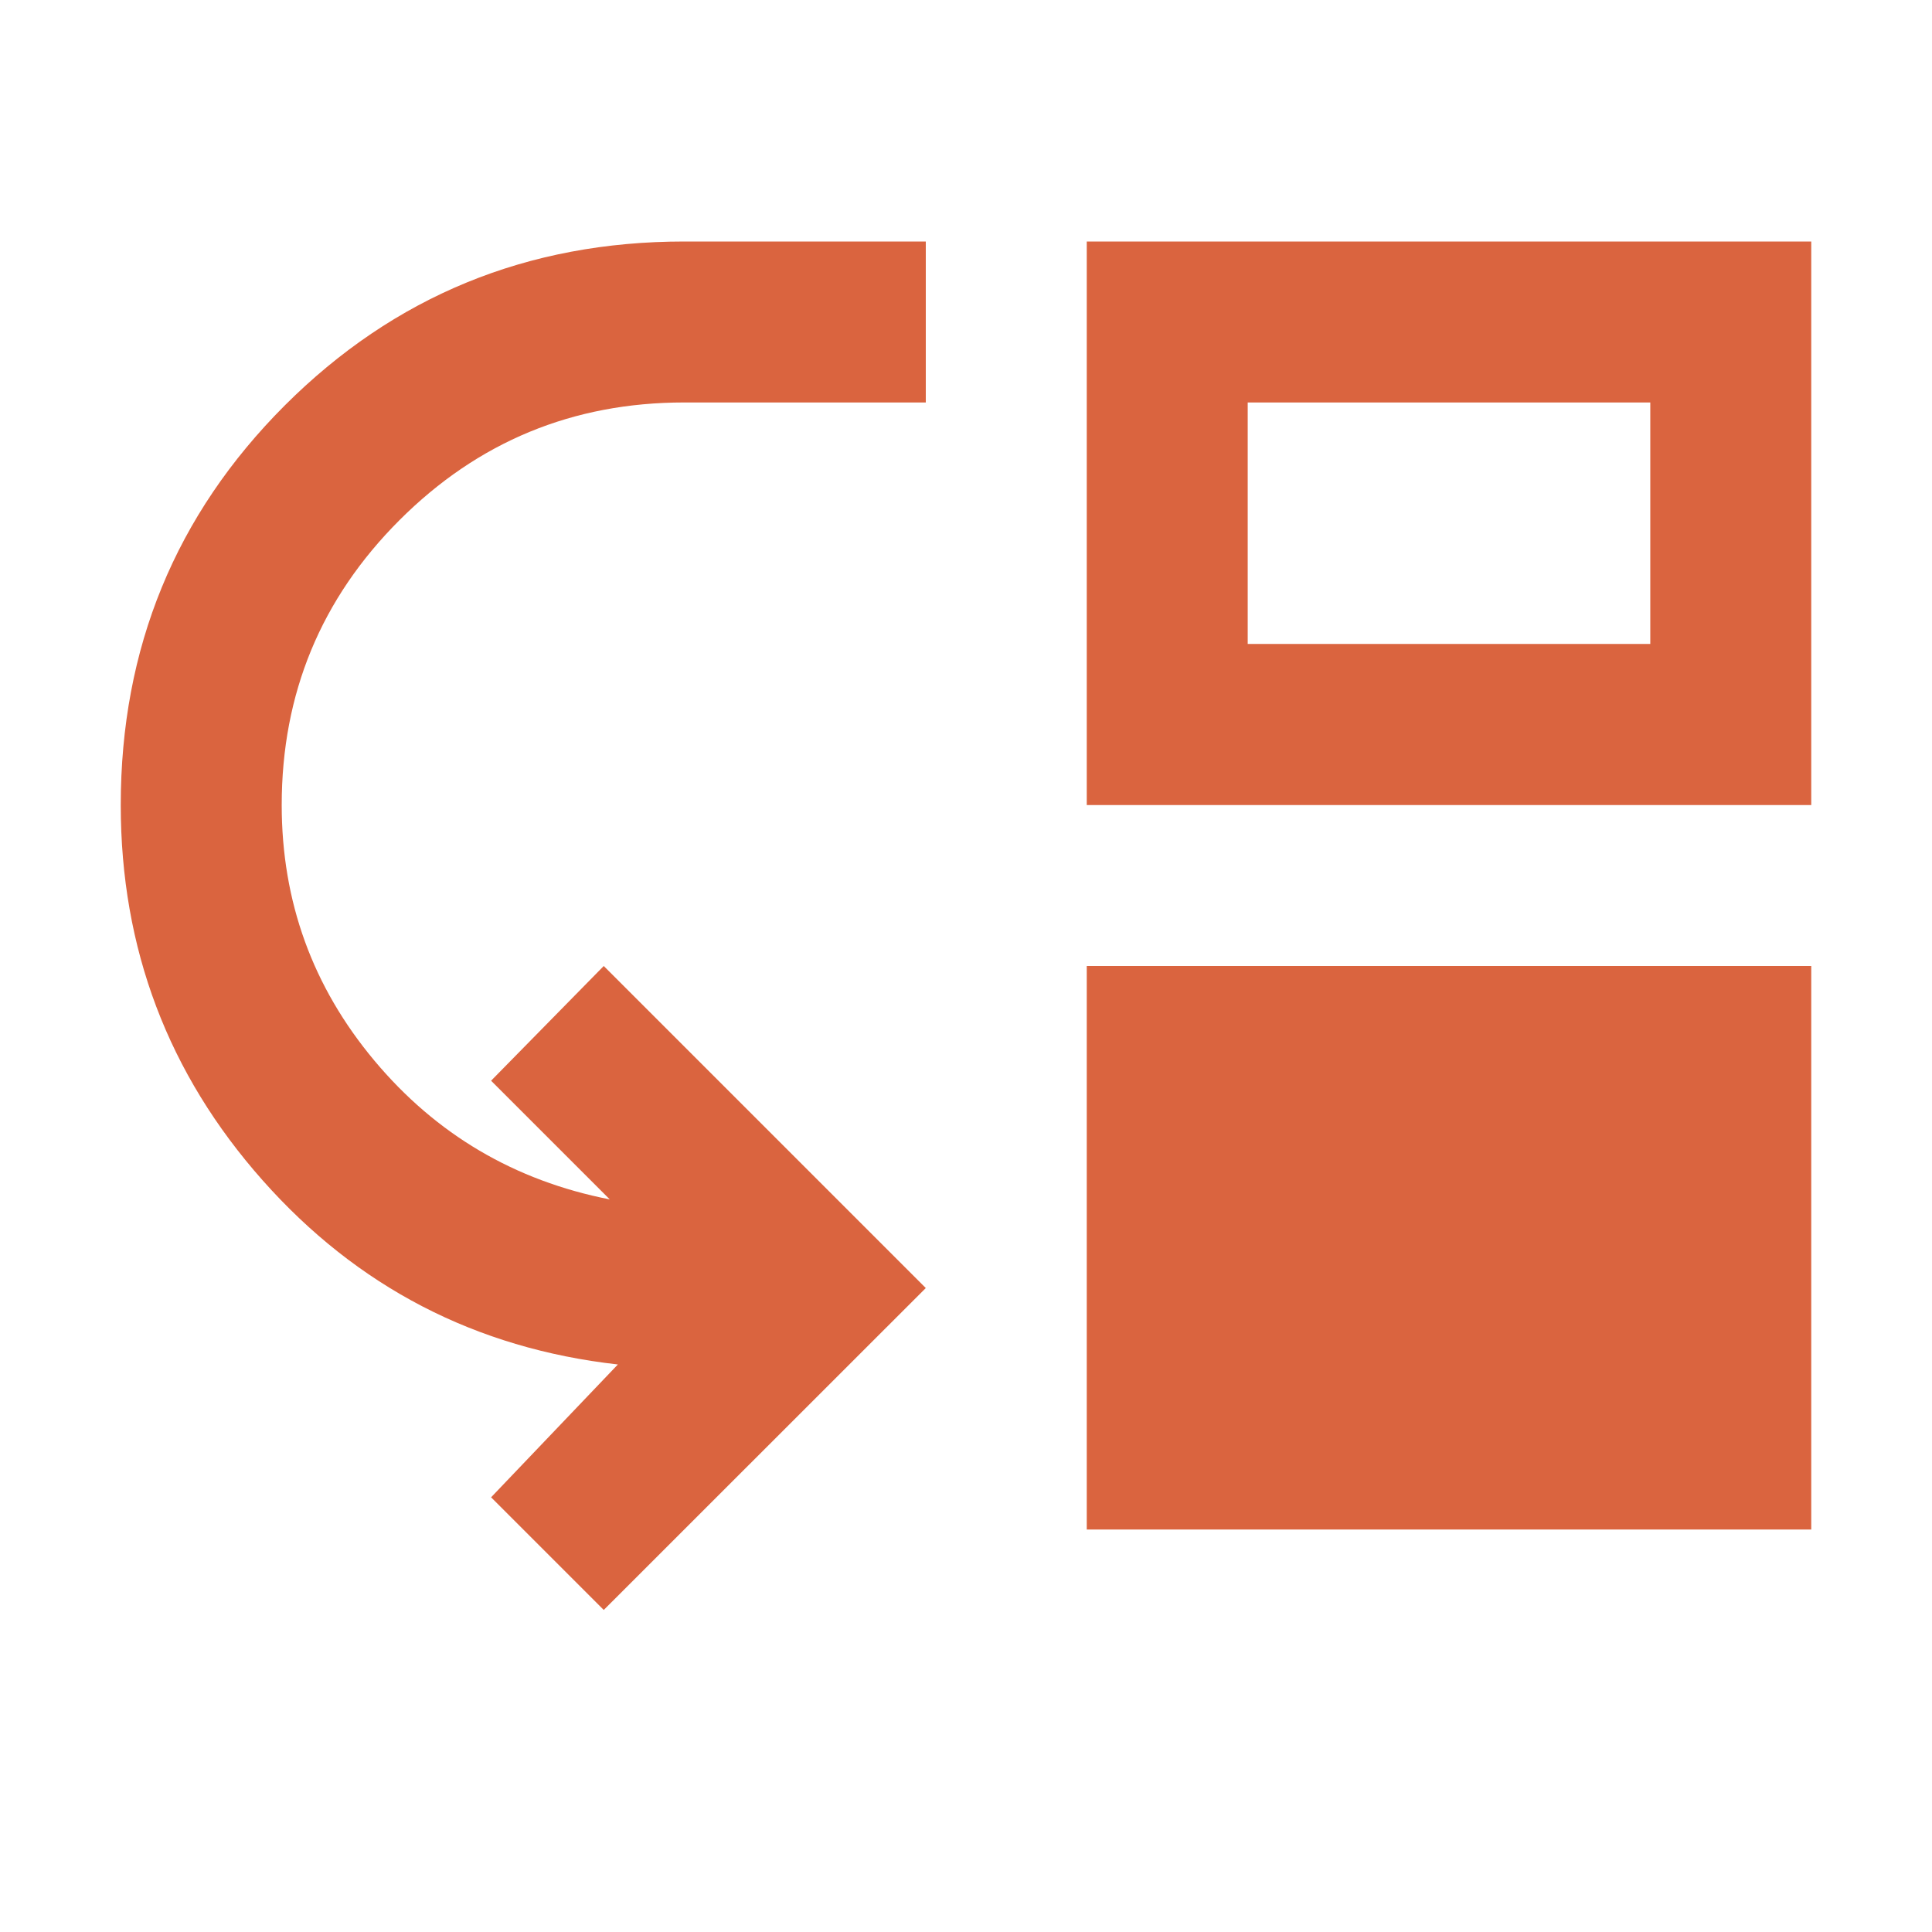 <svg width="16" height="16" viewBox="0 0 16 16" fill="none" xmlns="http://www.w3.org/2000/svg">
<path d="M5 13.333L4.067 12.4L5.117 11.3C3.939 11.167 2.958 10.658 2.175 9.775C1.392 8.892 1 7.856 1 6.667C1 5.367 1.453 4.264 2.358 3.358C3.264 2.453 4.367 2 5.667 2H7.667V3.333H5.667C4.744 3.333 3.958 3.658 3.308 4.308C2.658 4.958 2.333 5.744 2.333 6.667C2.333 7.467 2.589 8.172 3.1 8.783C3.611 9.394 4.261 9.778 5.05 9.933L4.067 8.95L5 8L7.667 10.667L5 13.333ZM9 12.667V8H15V12.667H9ZM9 6.667V2H15V6.667H9ZM10.333 5.333H13.667V3.333H10.333V5.333Z" fill="#DA643F"/>
</svg>
